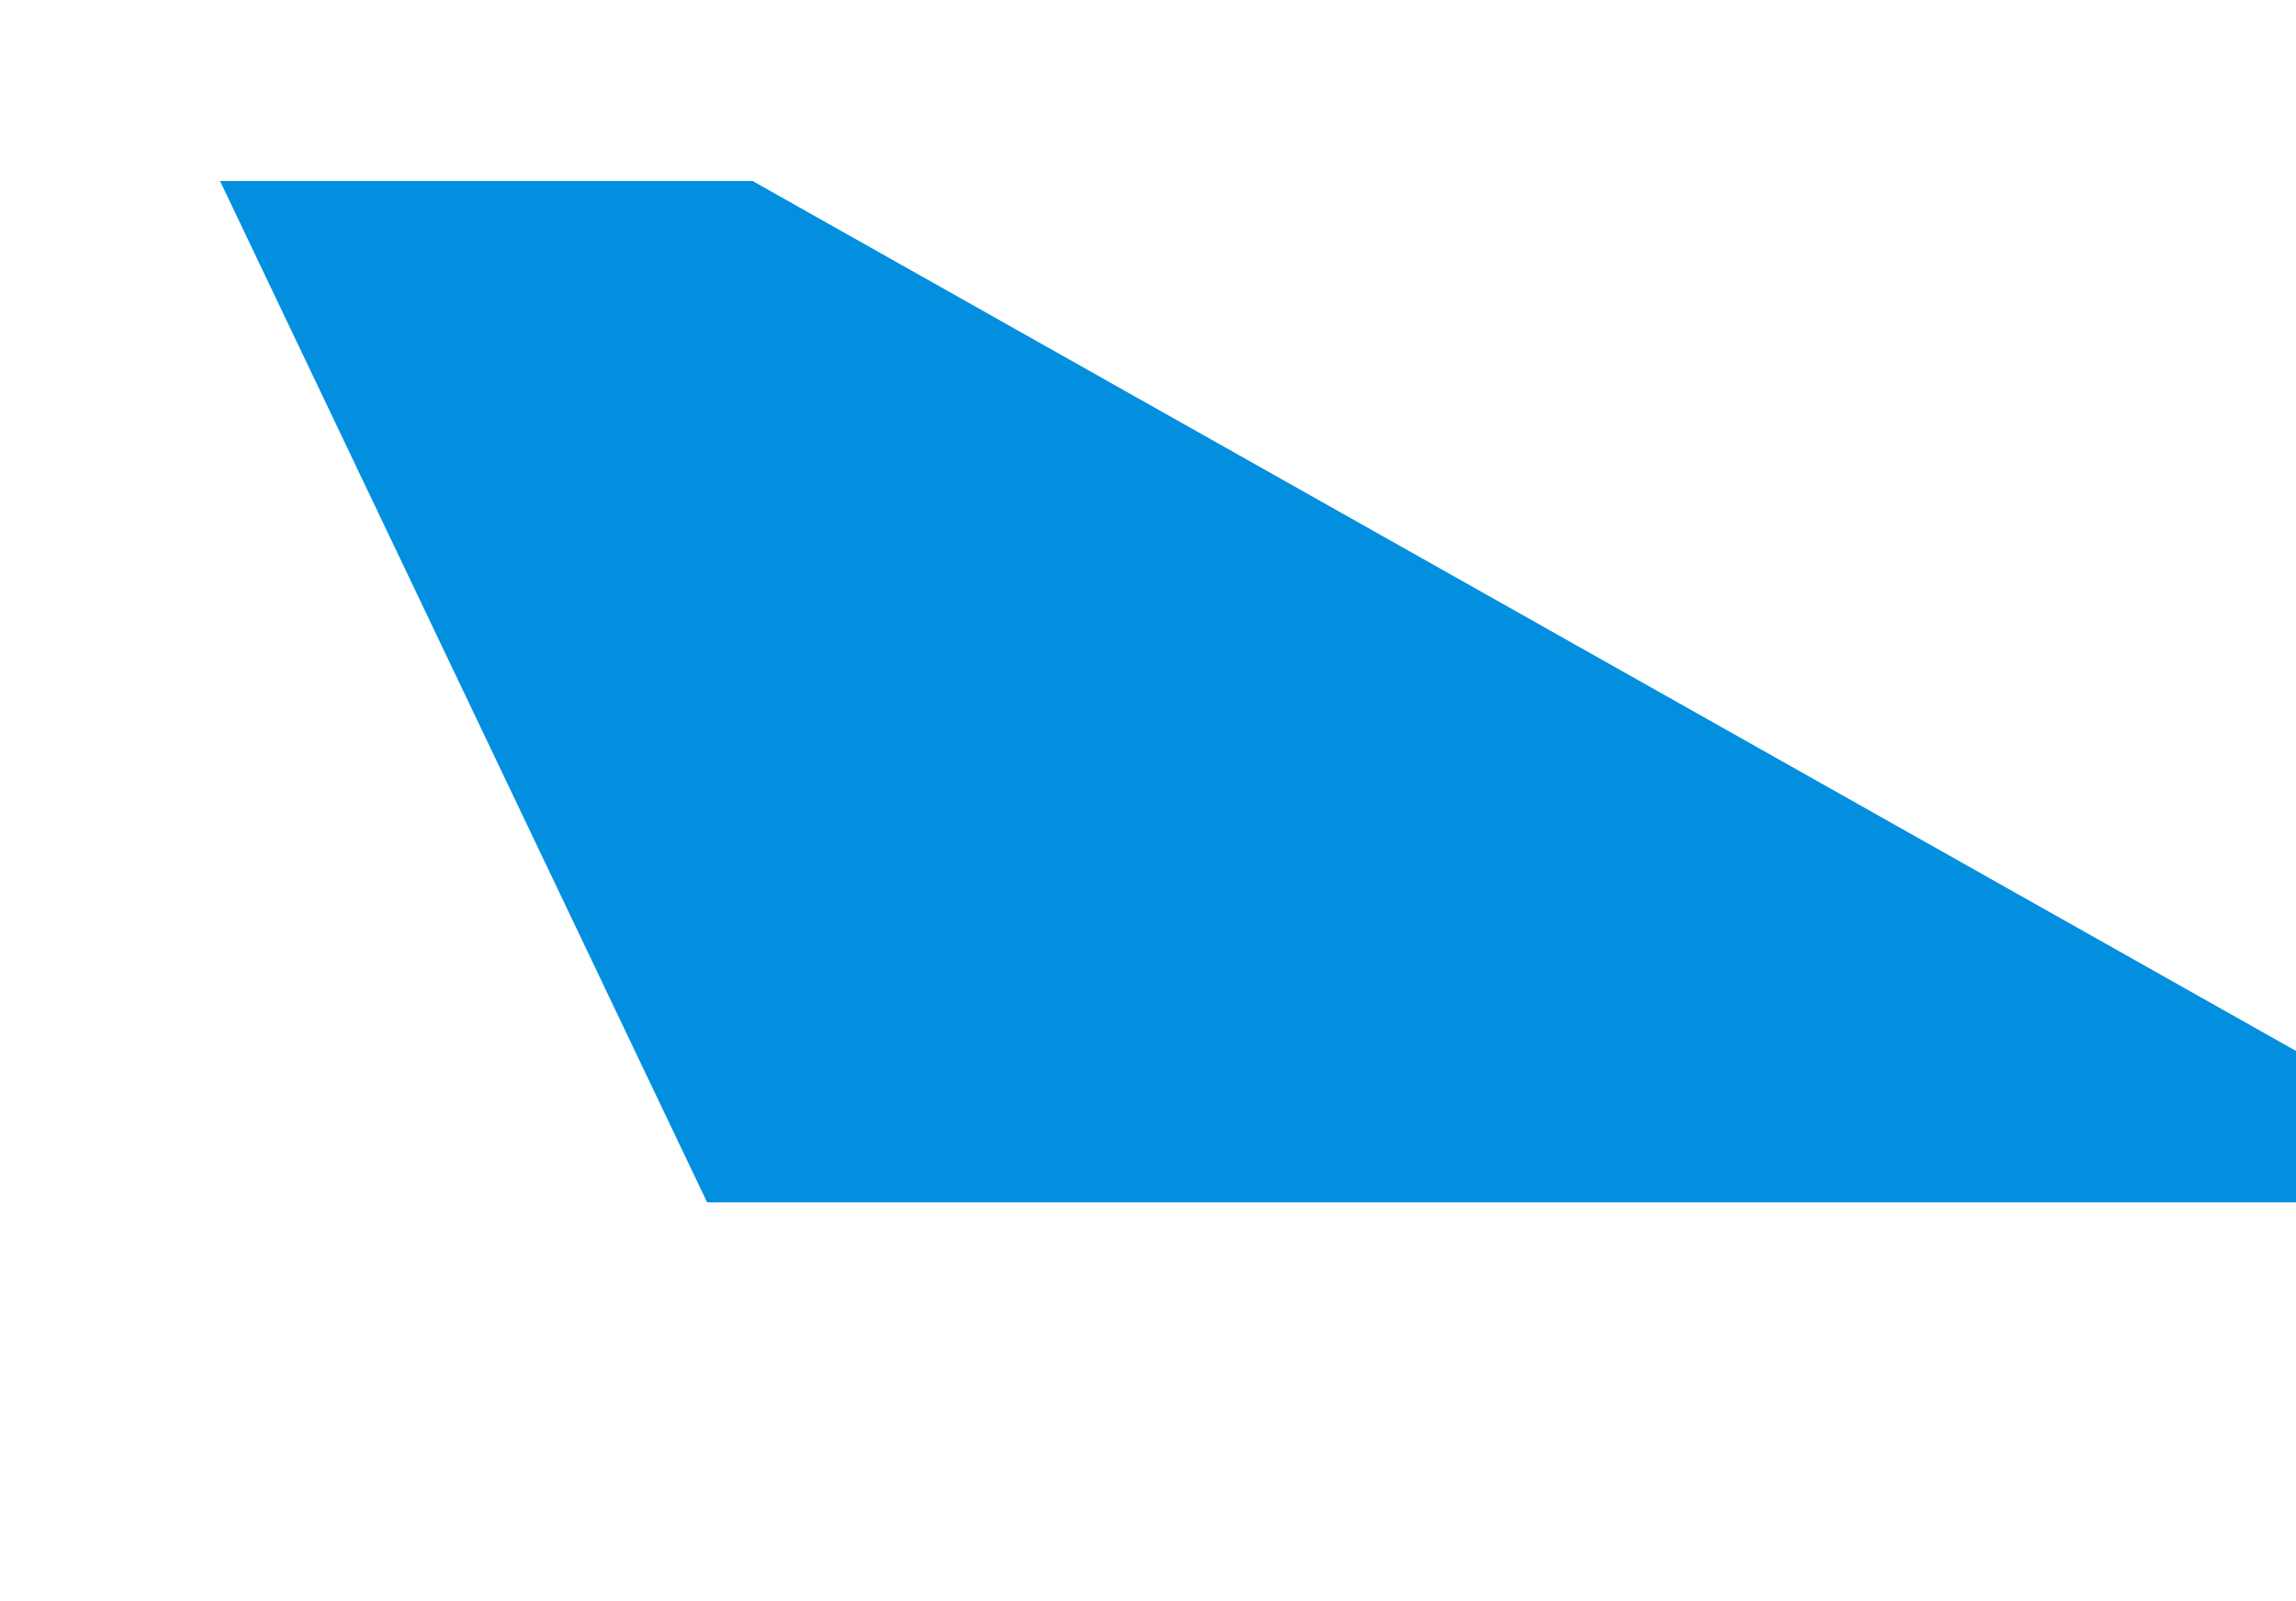 <svg width="1440" height="1004" viewBox="0 0 1440 1004" fill="none" xmlns="http://www.w3.org/2000/svg">
<g filter="url(#filter0_f_926_1037)">
<path d="M138 113.5L472 113.5L1608.5 754L443.5 754L138 113.5Z" fill="#028FDF"/>
</g>
<defs>
<filter id="filter0_f_926_1037" x="-112" y="-136.5" width="1970.5" height="1140.5" filterUnits="userSpaceOnUse" color-interpolation-filters="sRGB">
<feFlood flood-opacity="0" result="BackgroundImageFix"/>
<feBlend mode="normal" in="SourceGraphic" in2="BackgroundImageFix" result="shape"/>
<feGaussianBlur stdDeviation="125" result="effect1_foregroundBlur_926_1037"/>
</filter>
</defs>
</svg>
